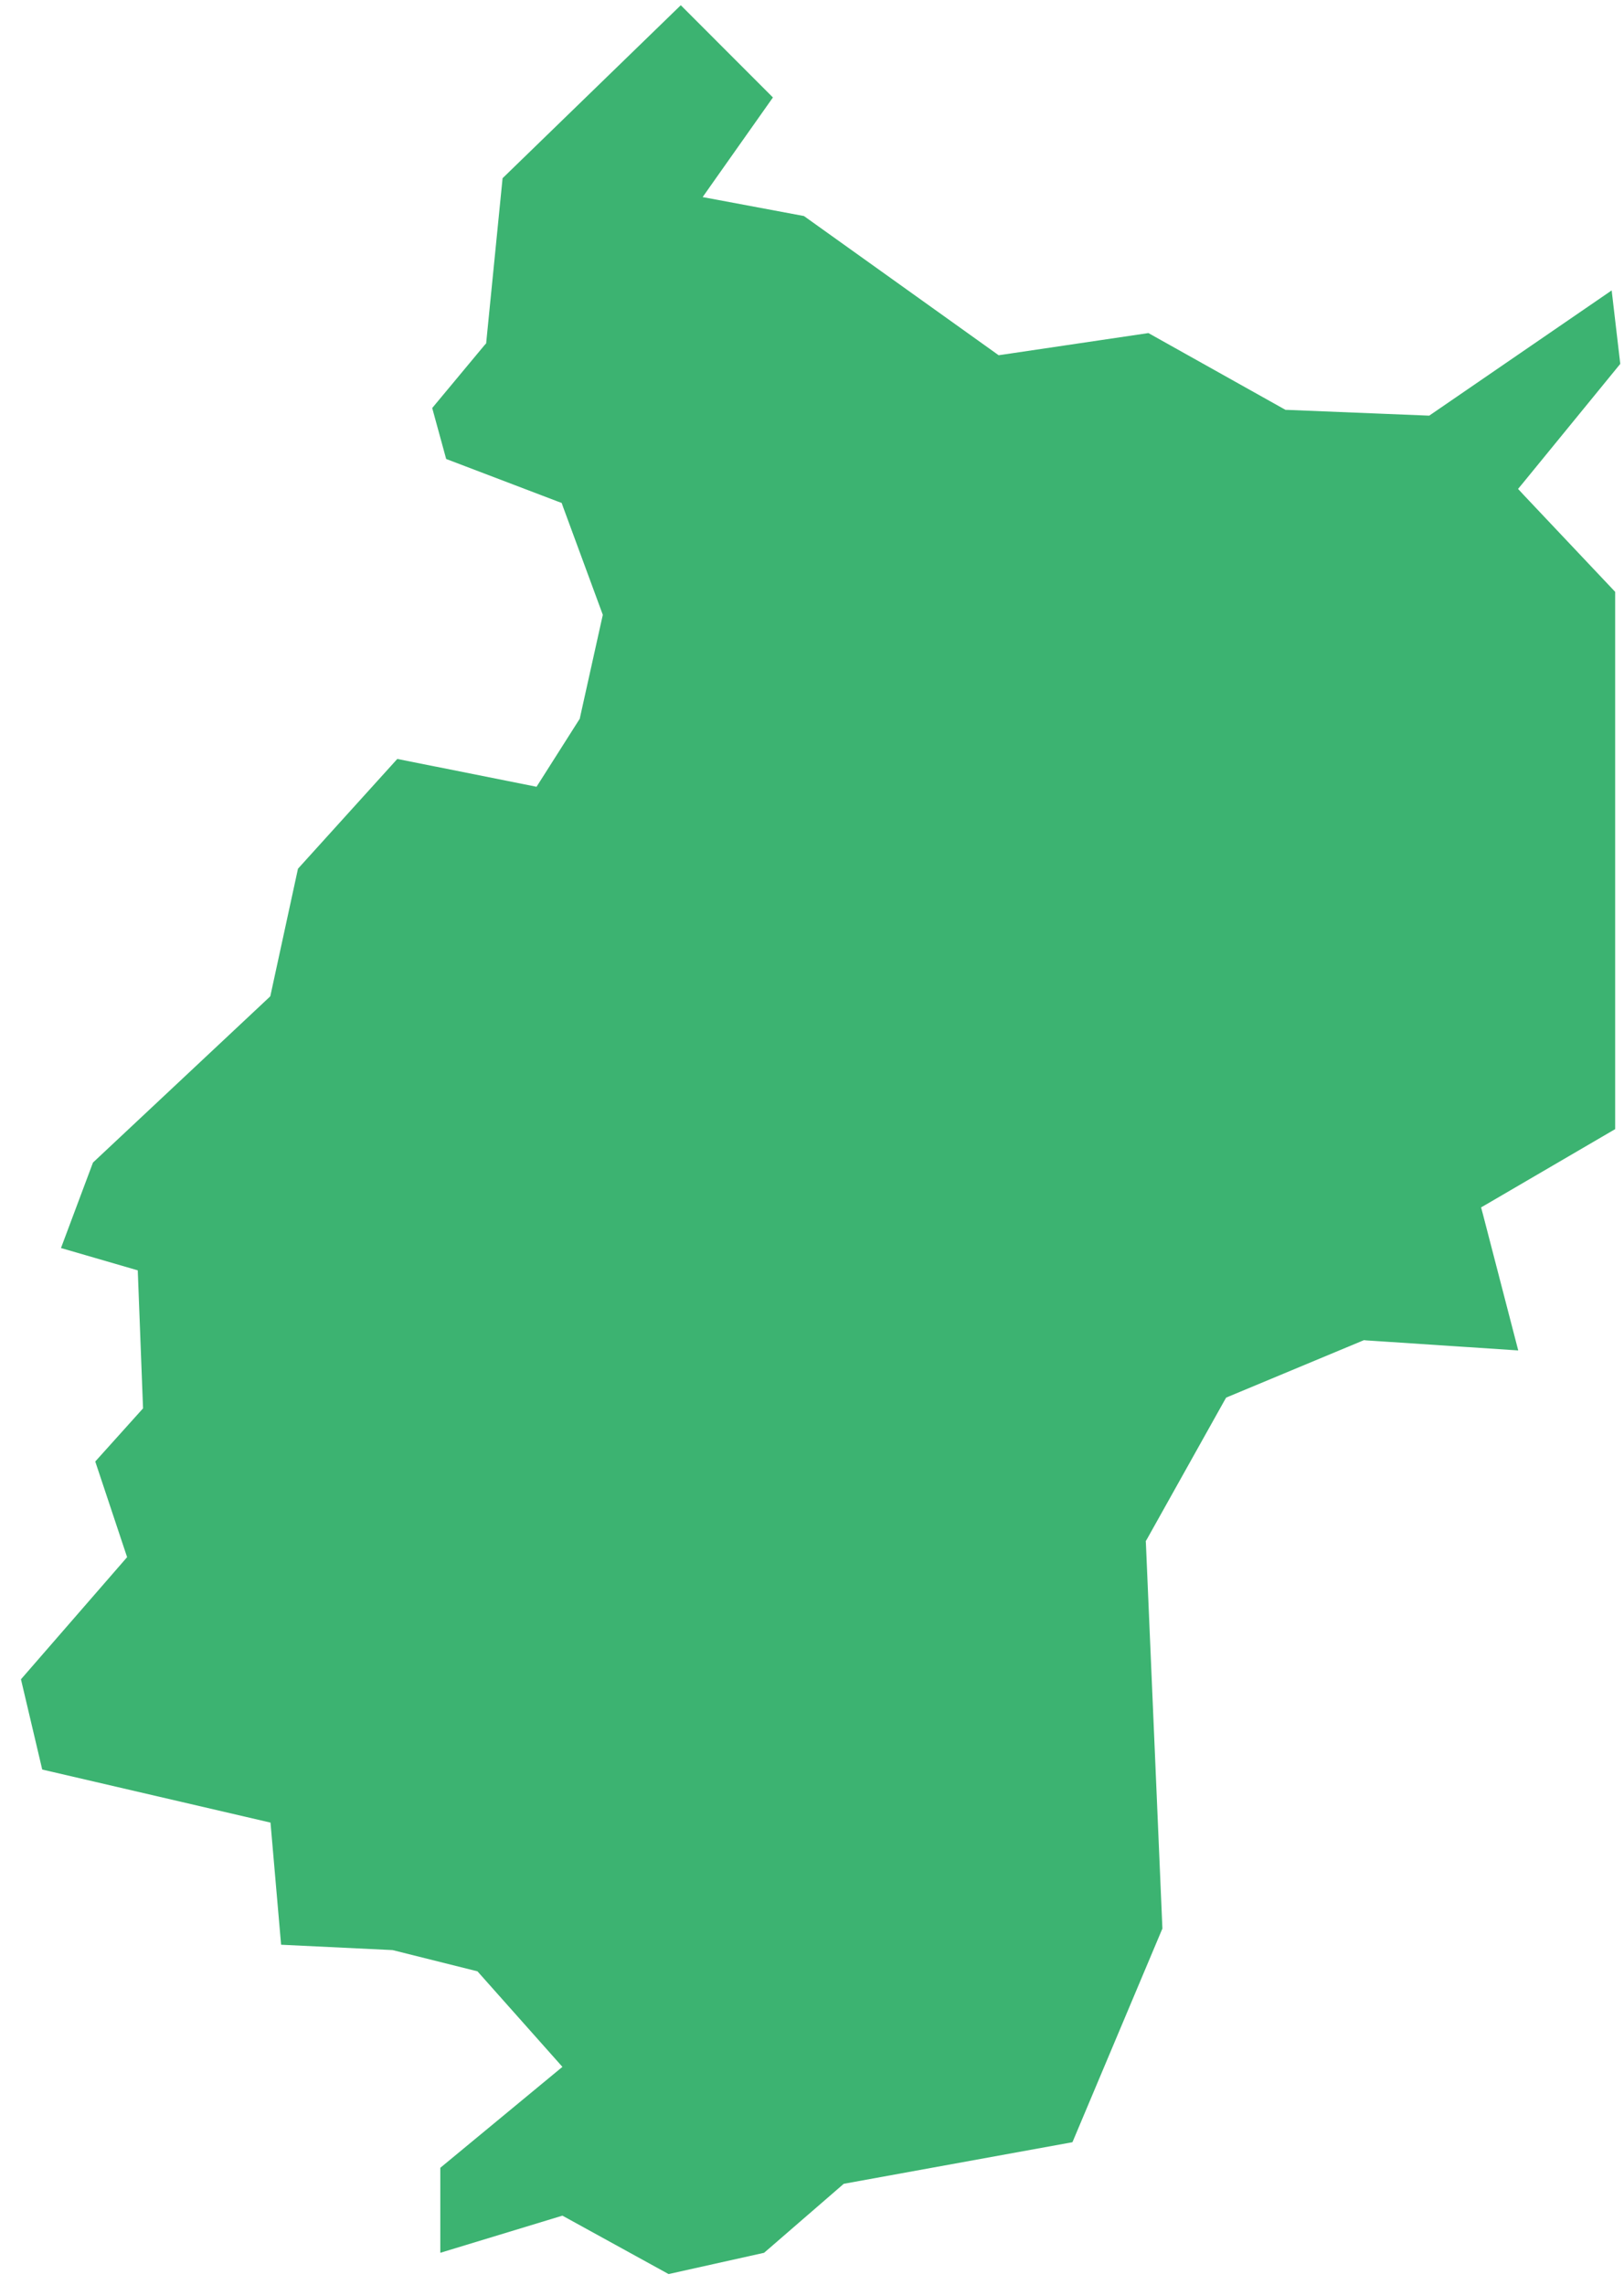 <svg width="64" height="90" viewBox="0 0 64 90" fill="none" xmlns="http://www.w3.org/2000/svg">
<path fill-rule="evenodd" clip-rule="evenodd" d="M2.403 49.162L5.429 50.041L5.637 55.478L3.754 57.571L5.009 61.339L0.826 66.15L1.664 69.705L10.66 71.795L11.078 76.606L15.471 76.817L18.817 77.654L22.164 81.417L17.352 85.393V88.741L22.164 87.278L26.348 89.579L30.112 88.741L33.252 86.023L42.264 84.385L45.809 75.968L45.16 60.817L45.153 60.708L45.208 60.615L48.253 55.172L48.321 55.055L48.445 55.002L53.666 52.826L53.753 52.791L53.841 52.8L59.832 53.196L58.444 47.845L58.368 47.561L58.626 47.412L63.652 44.478V23.314L60.059 19.511L59.825 19.259L60.041 18.998L63.853 14.334L63.514 11.44L56.429 16.301L56.323 16.373L56.197 16.368L50.753 16.147L50.66 16.145L50.578 16.099L45.257 13.12L39.51 13.971L39.356 13.993L39.228 13.902L31.683 8.51L28.286 7.874L27.691 7.764L28.04 7.267L30.46 3.839L26.829 0.206L19.806 7.02L19.17 13.408L19.159 13.525L19.08 13.613L17.033 16.073L17.583 18.08L21.968 19.75L22.135 19.812L22.194 19.979L23.718 24.115L23.756 24.219L23.731 24.331L22.861 28.247L22.848 28.314L22.809 28.372L21.287 30.768L21.144 30.992L20.883 30.939L15.657 29.896L11.743 34.22L10.678 39.125L10.652 39.244L10.564 39.329L3.664 45.795L2.403 49.162Z" fill="#3CB371"/>
</svg>

